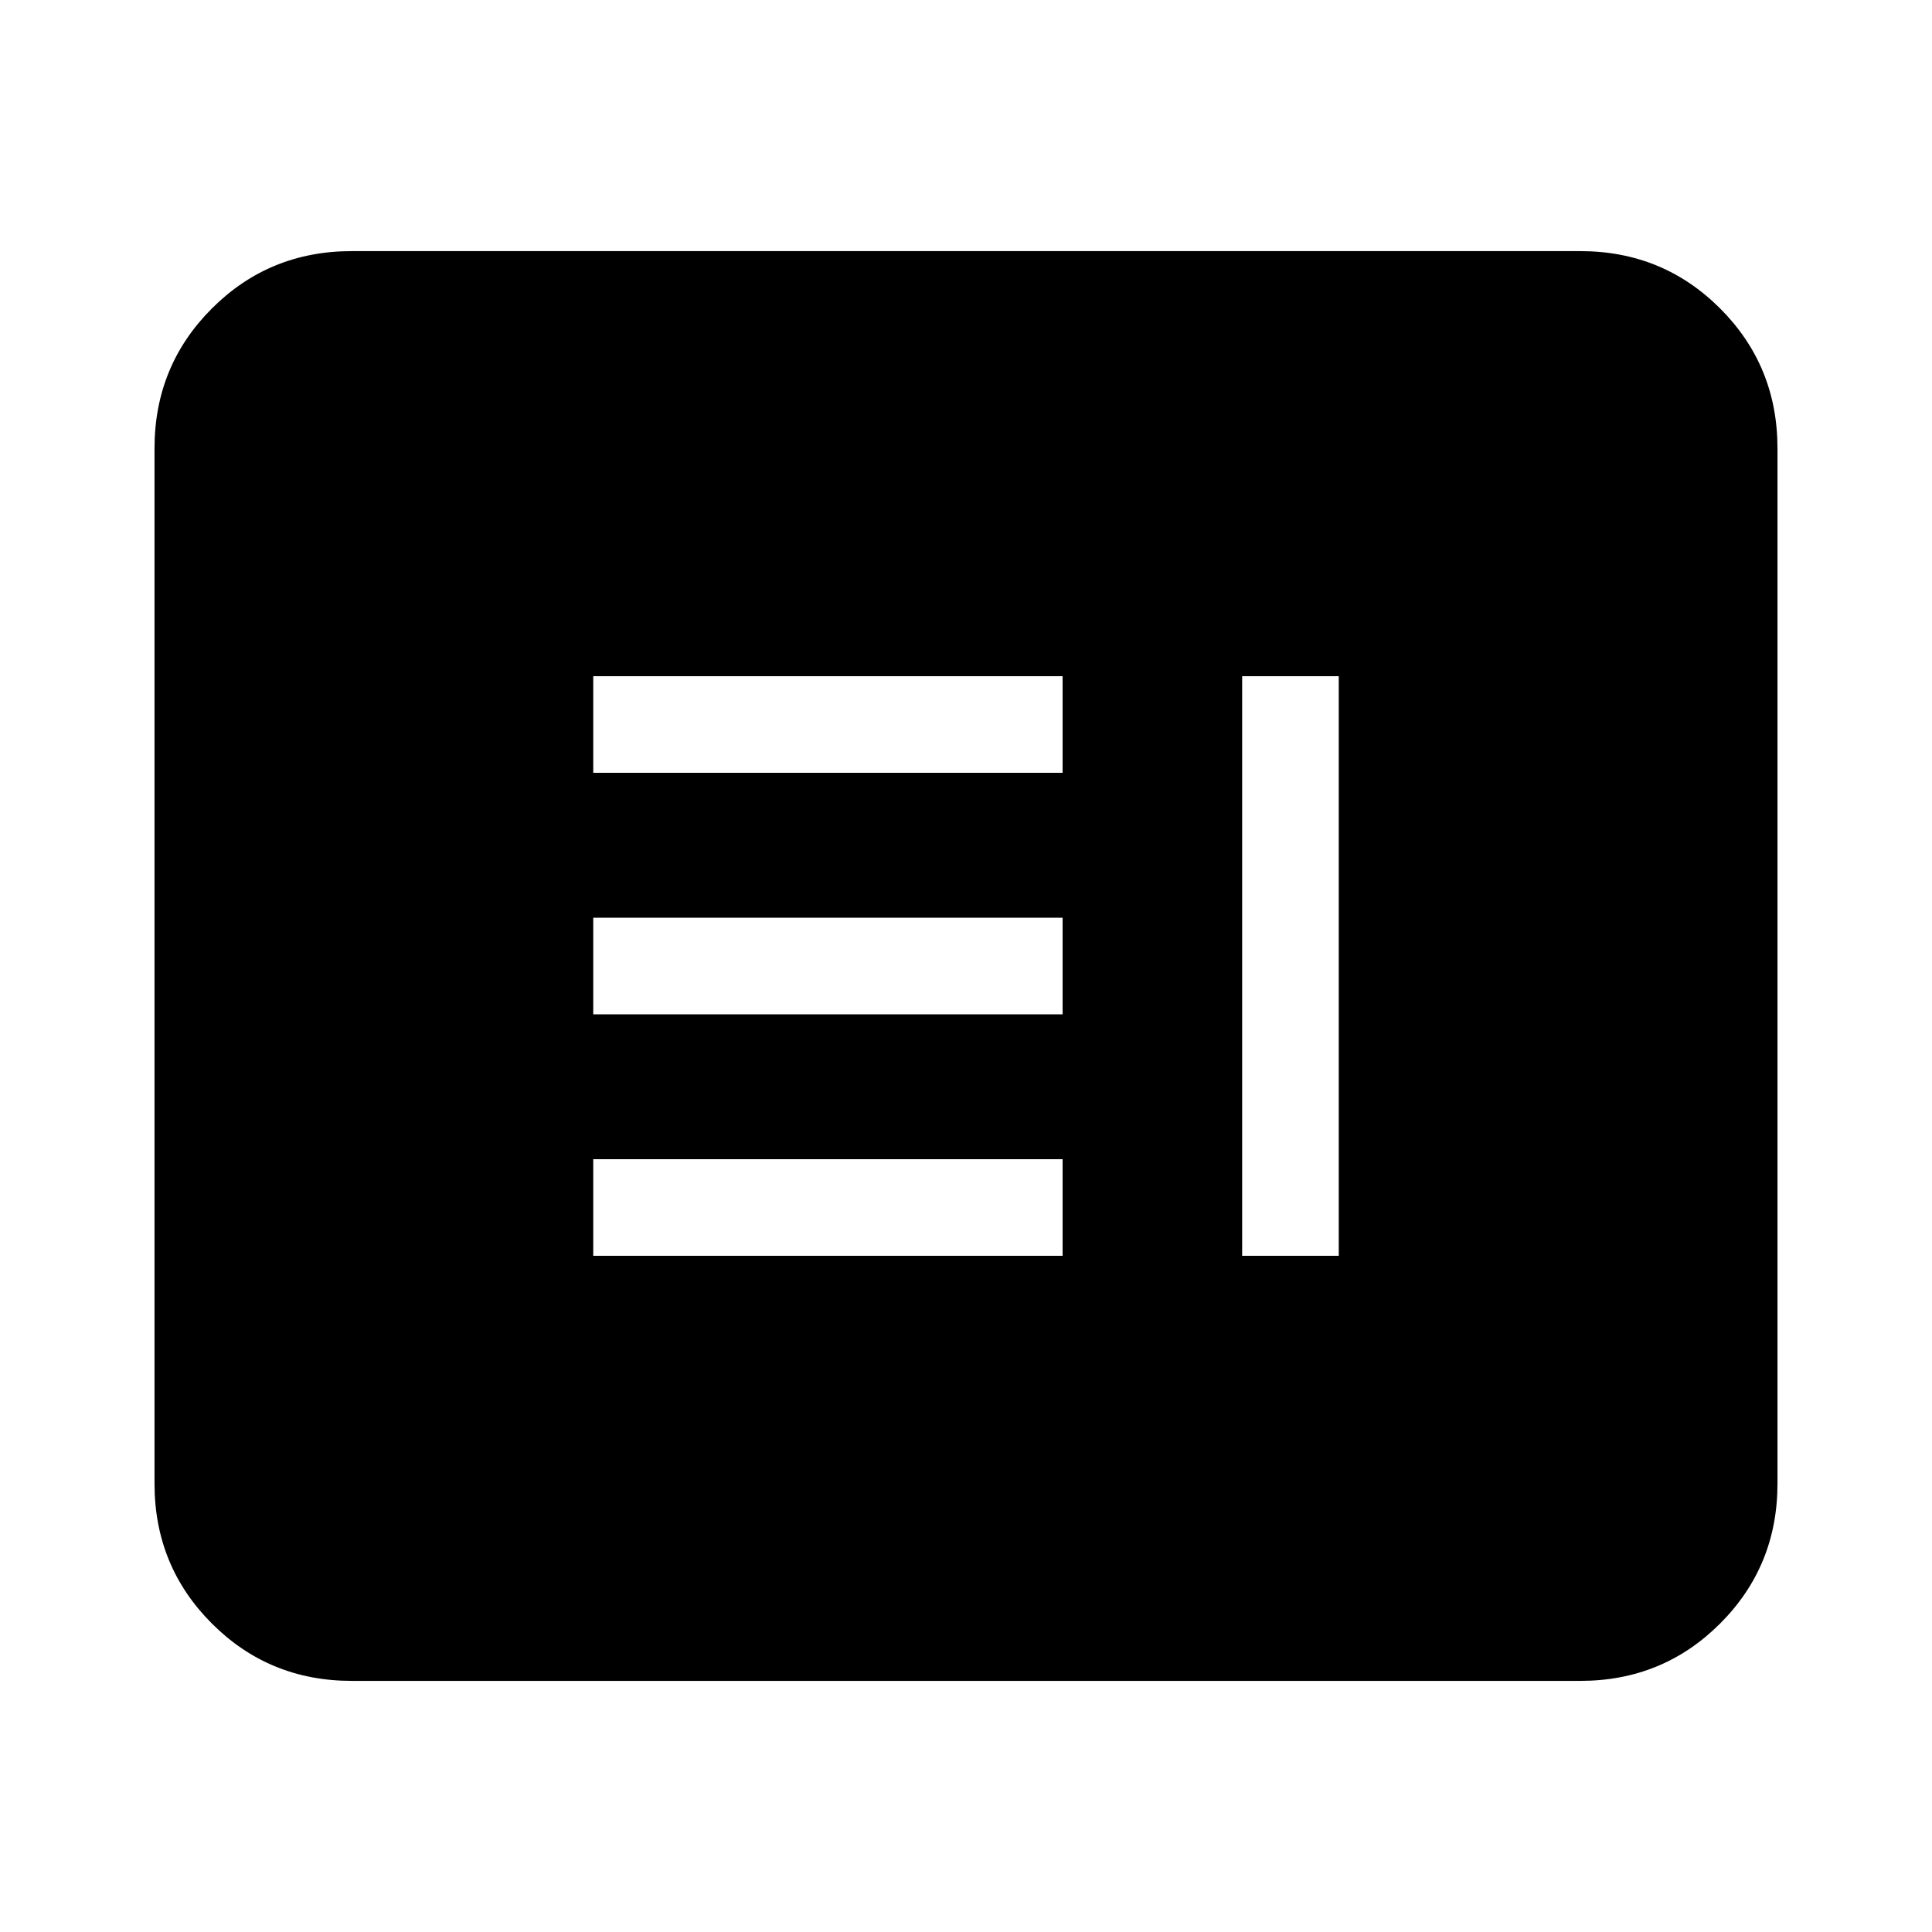 <svg xmlns="http://www.w3.org/2000/svg" height="20" viewBox="0 -960 960 960" width="20"><path d="M294.78-336H528v-48H294.78v48Zm322.44 0h48v-288h-48v288ZM294.78-456H528v-48H294.78v48Zm0-120H528v-48H294.78v48Zm-120 451.22q-41 0-69.5-28.5t-28.5-69.5v-514.44q0-41 28.5-69.5t69.5-28.5h610.44q41 0 69.5 28.5t28.5 69.5v514.44q0 41-28.5 69.5t-69.5 28.5H174.78Z"/></svg>